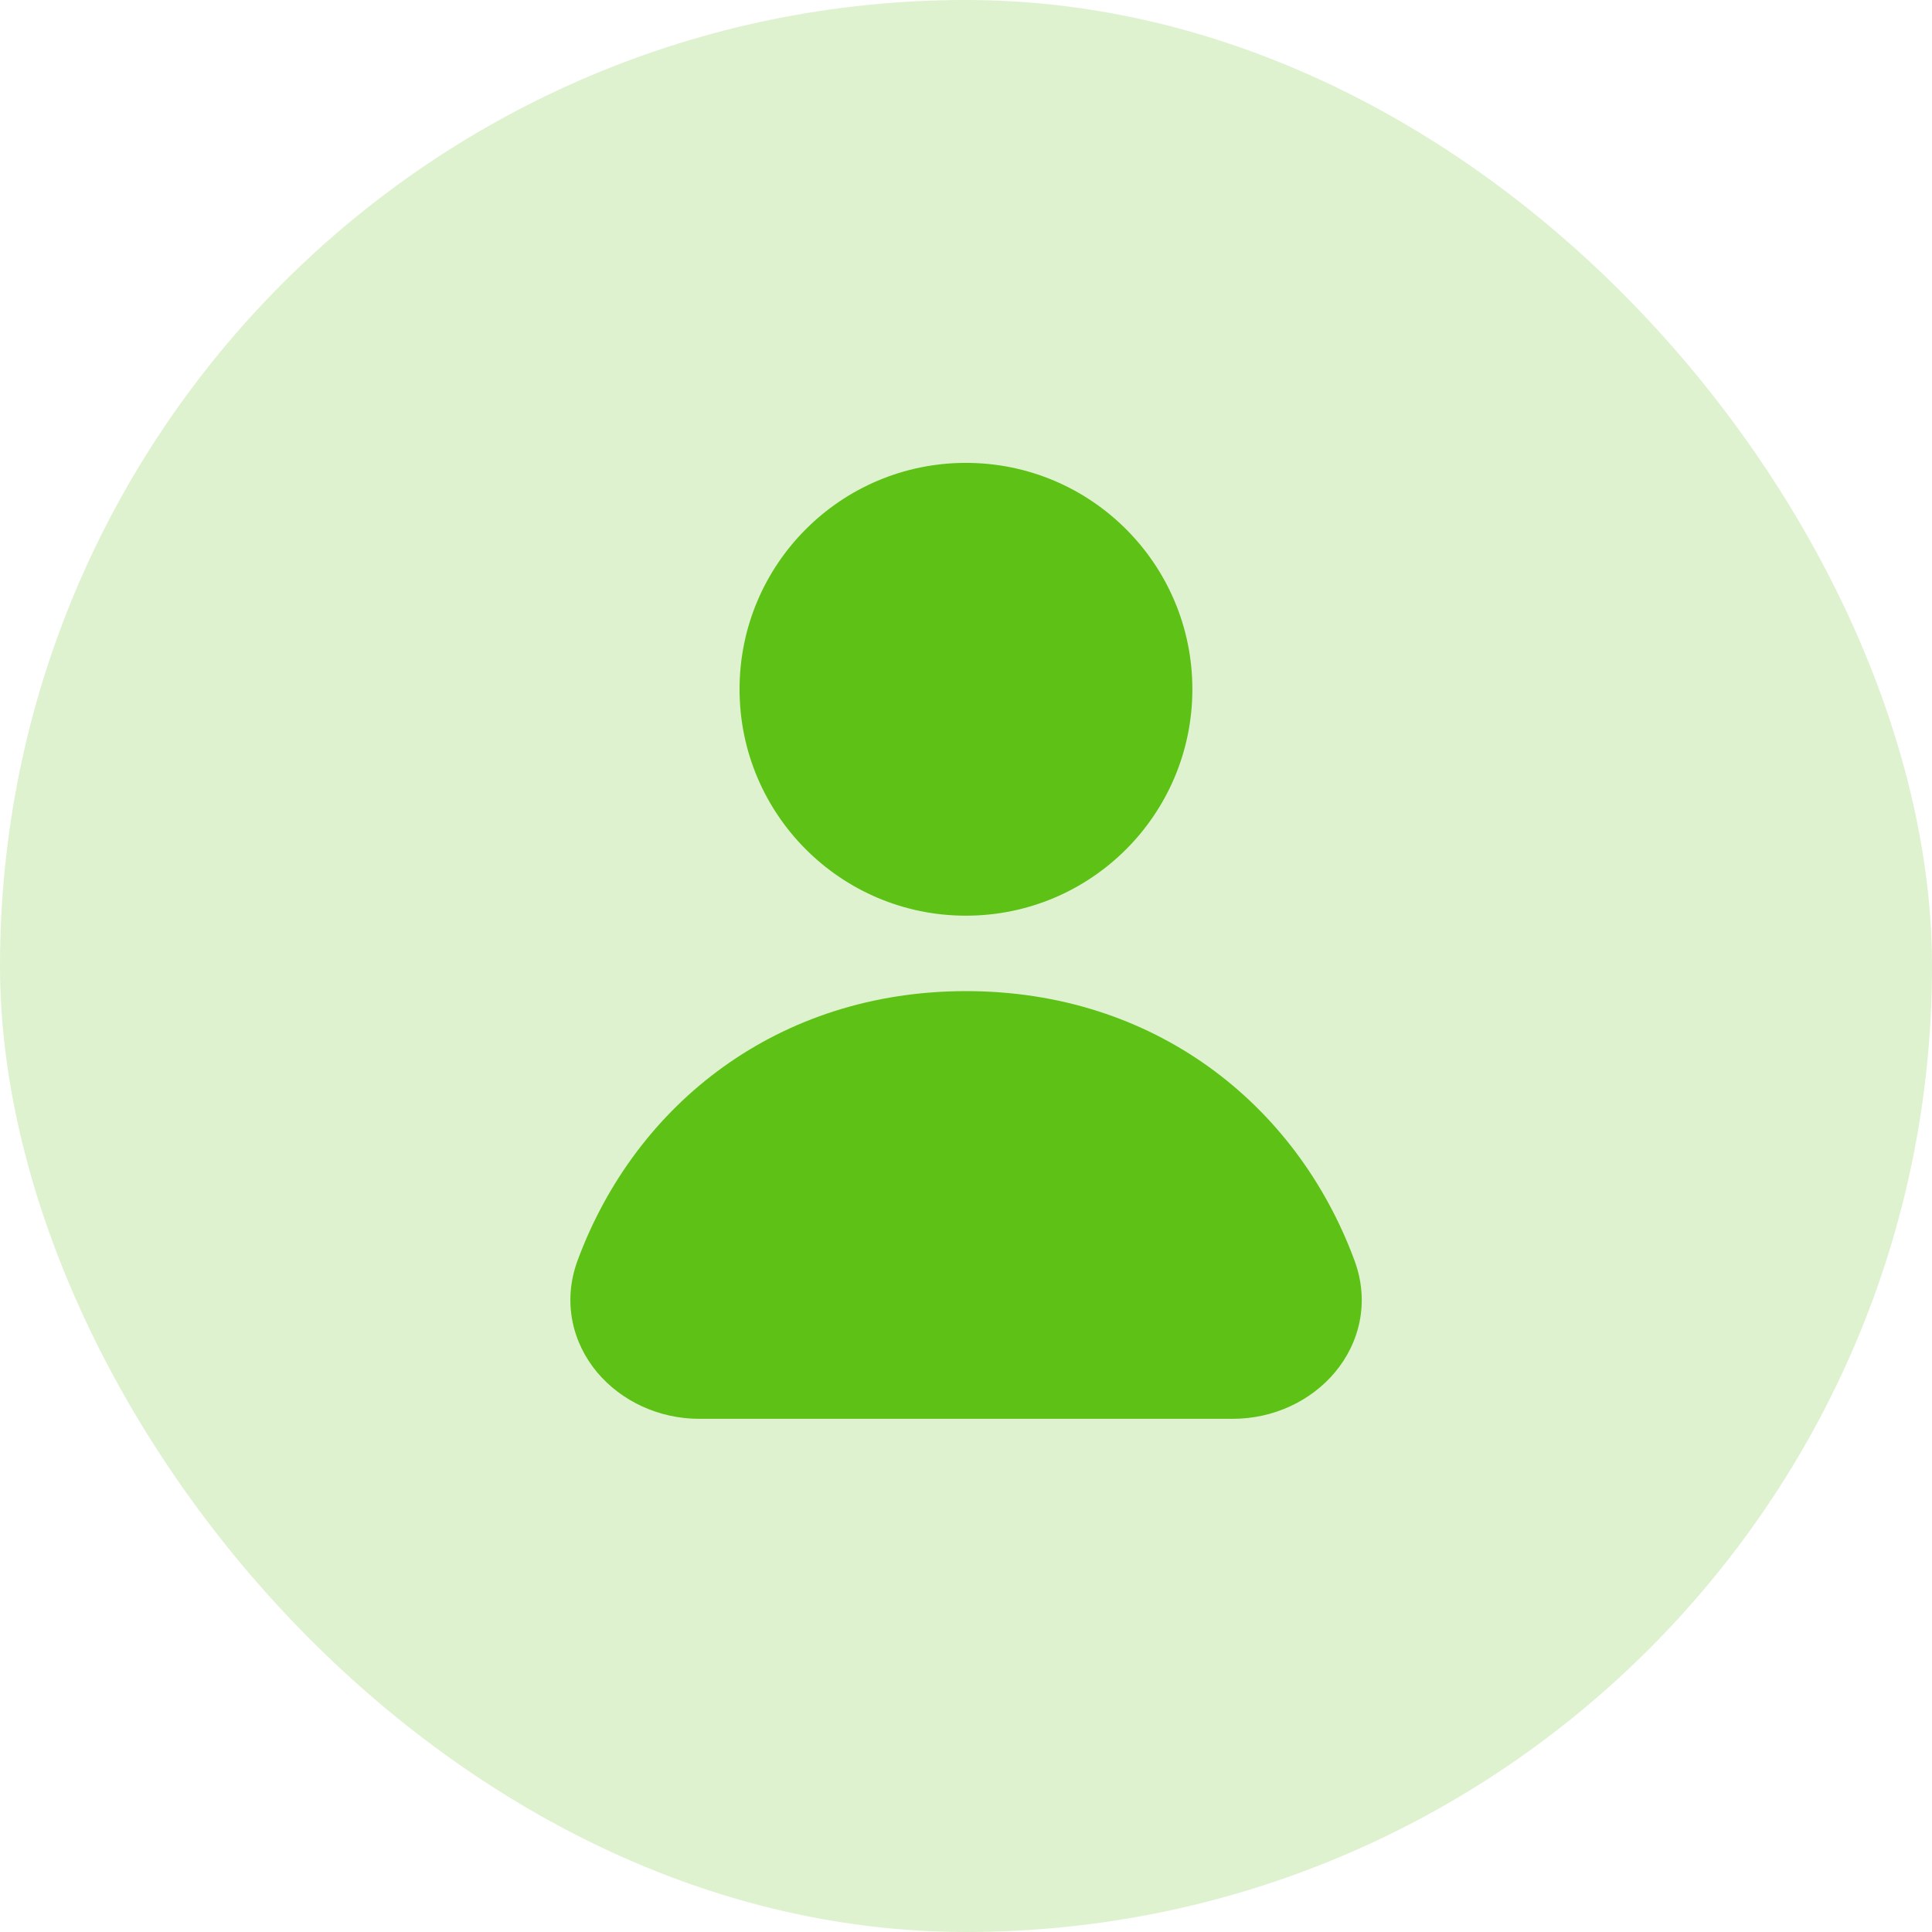 <svg width="24" height="24" viewBox="0 0 24 24" fill="none" xmlns="http://www.w3.org/2000/svg">
<rect width="24" height="24" rx="12" fill="#5DC215" fill-opacity="0.2"/>
<path d="M11.999 5.75C10.446 5.75 9.187 7.009 9.187 8.562C9.187 10.116 10.446 11.375 11.999 11.375C13.553 11.375 14.812 10.116 14.812 8.562C14.812 7.009 13.553 5.75 11.999 5.75Z" fill="#5DC215"/>
<path d="M12.001 12.312C9.675 12.312 7.898 13.704 7.175 15.658C6.984 16.176 7.114 16.685 7.419 17.049C7.719 17.405 8.183 17.625 8.686 17.625H15.315C15.818 17.625 16.283 17.405 16.582 17.049C16.888 16.685 17.018 16.176 16.826 15.658C16.104 13.704 14.327 12.312 12.001 12.312Z" fill="#5DC215"/>
</svg>
